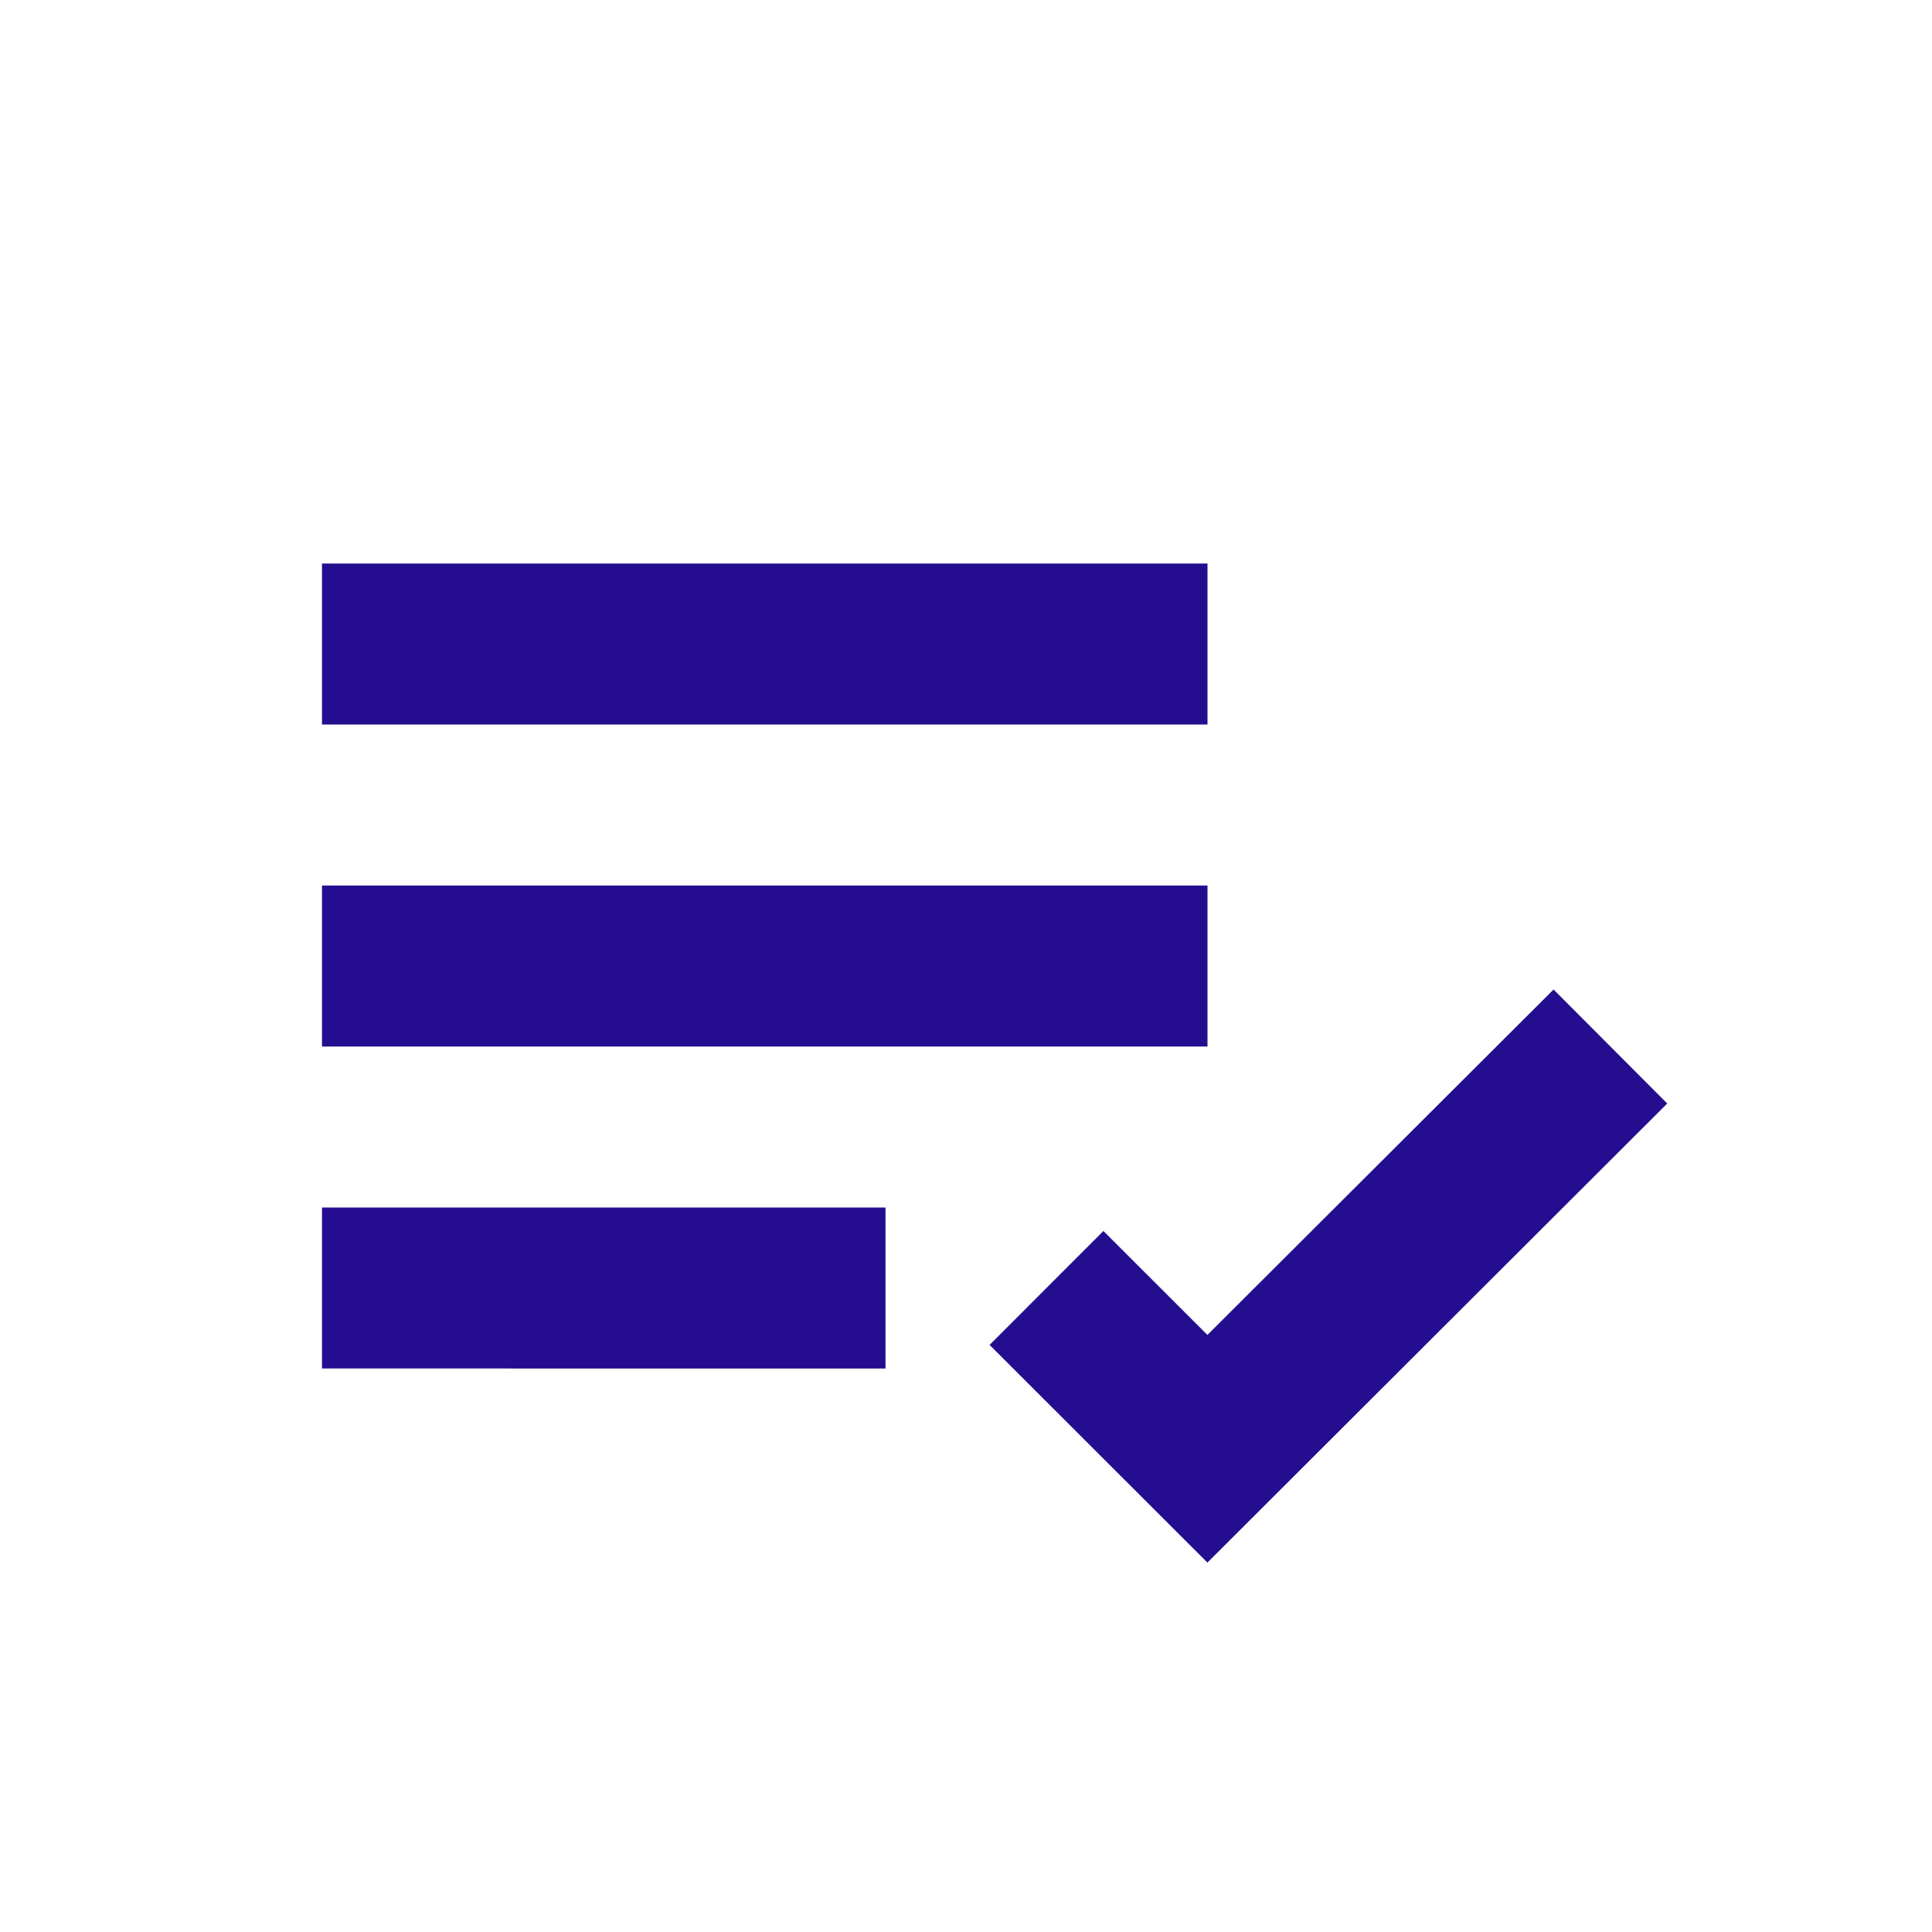 <svg xmlns="http://www.w3.org/2000/svg" width="24" height="24" viewBox="0 0 24 24" style="fill: rgba(37, 13, 144, 1);transform: ;msFilter:;"><path d="M4 7h11v2H4zm0 4h11v2H4zm0 4h7v2H4zm15.299-2.708-4.3 4.291-1.292-1.291-1.414 1.415 2.706 2.704 5.712-5.703z"></path></svg>